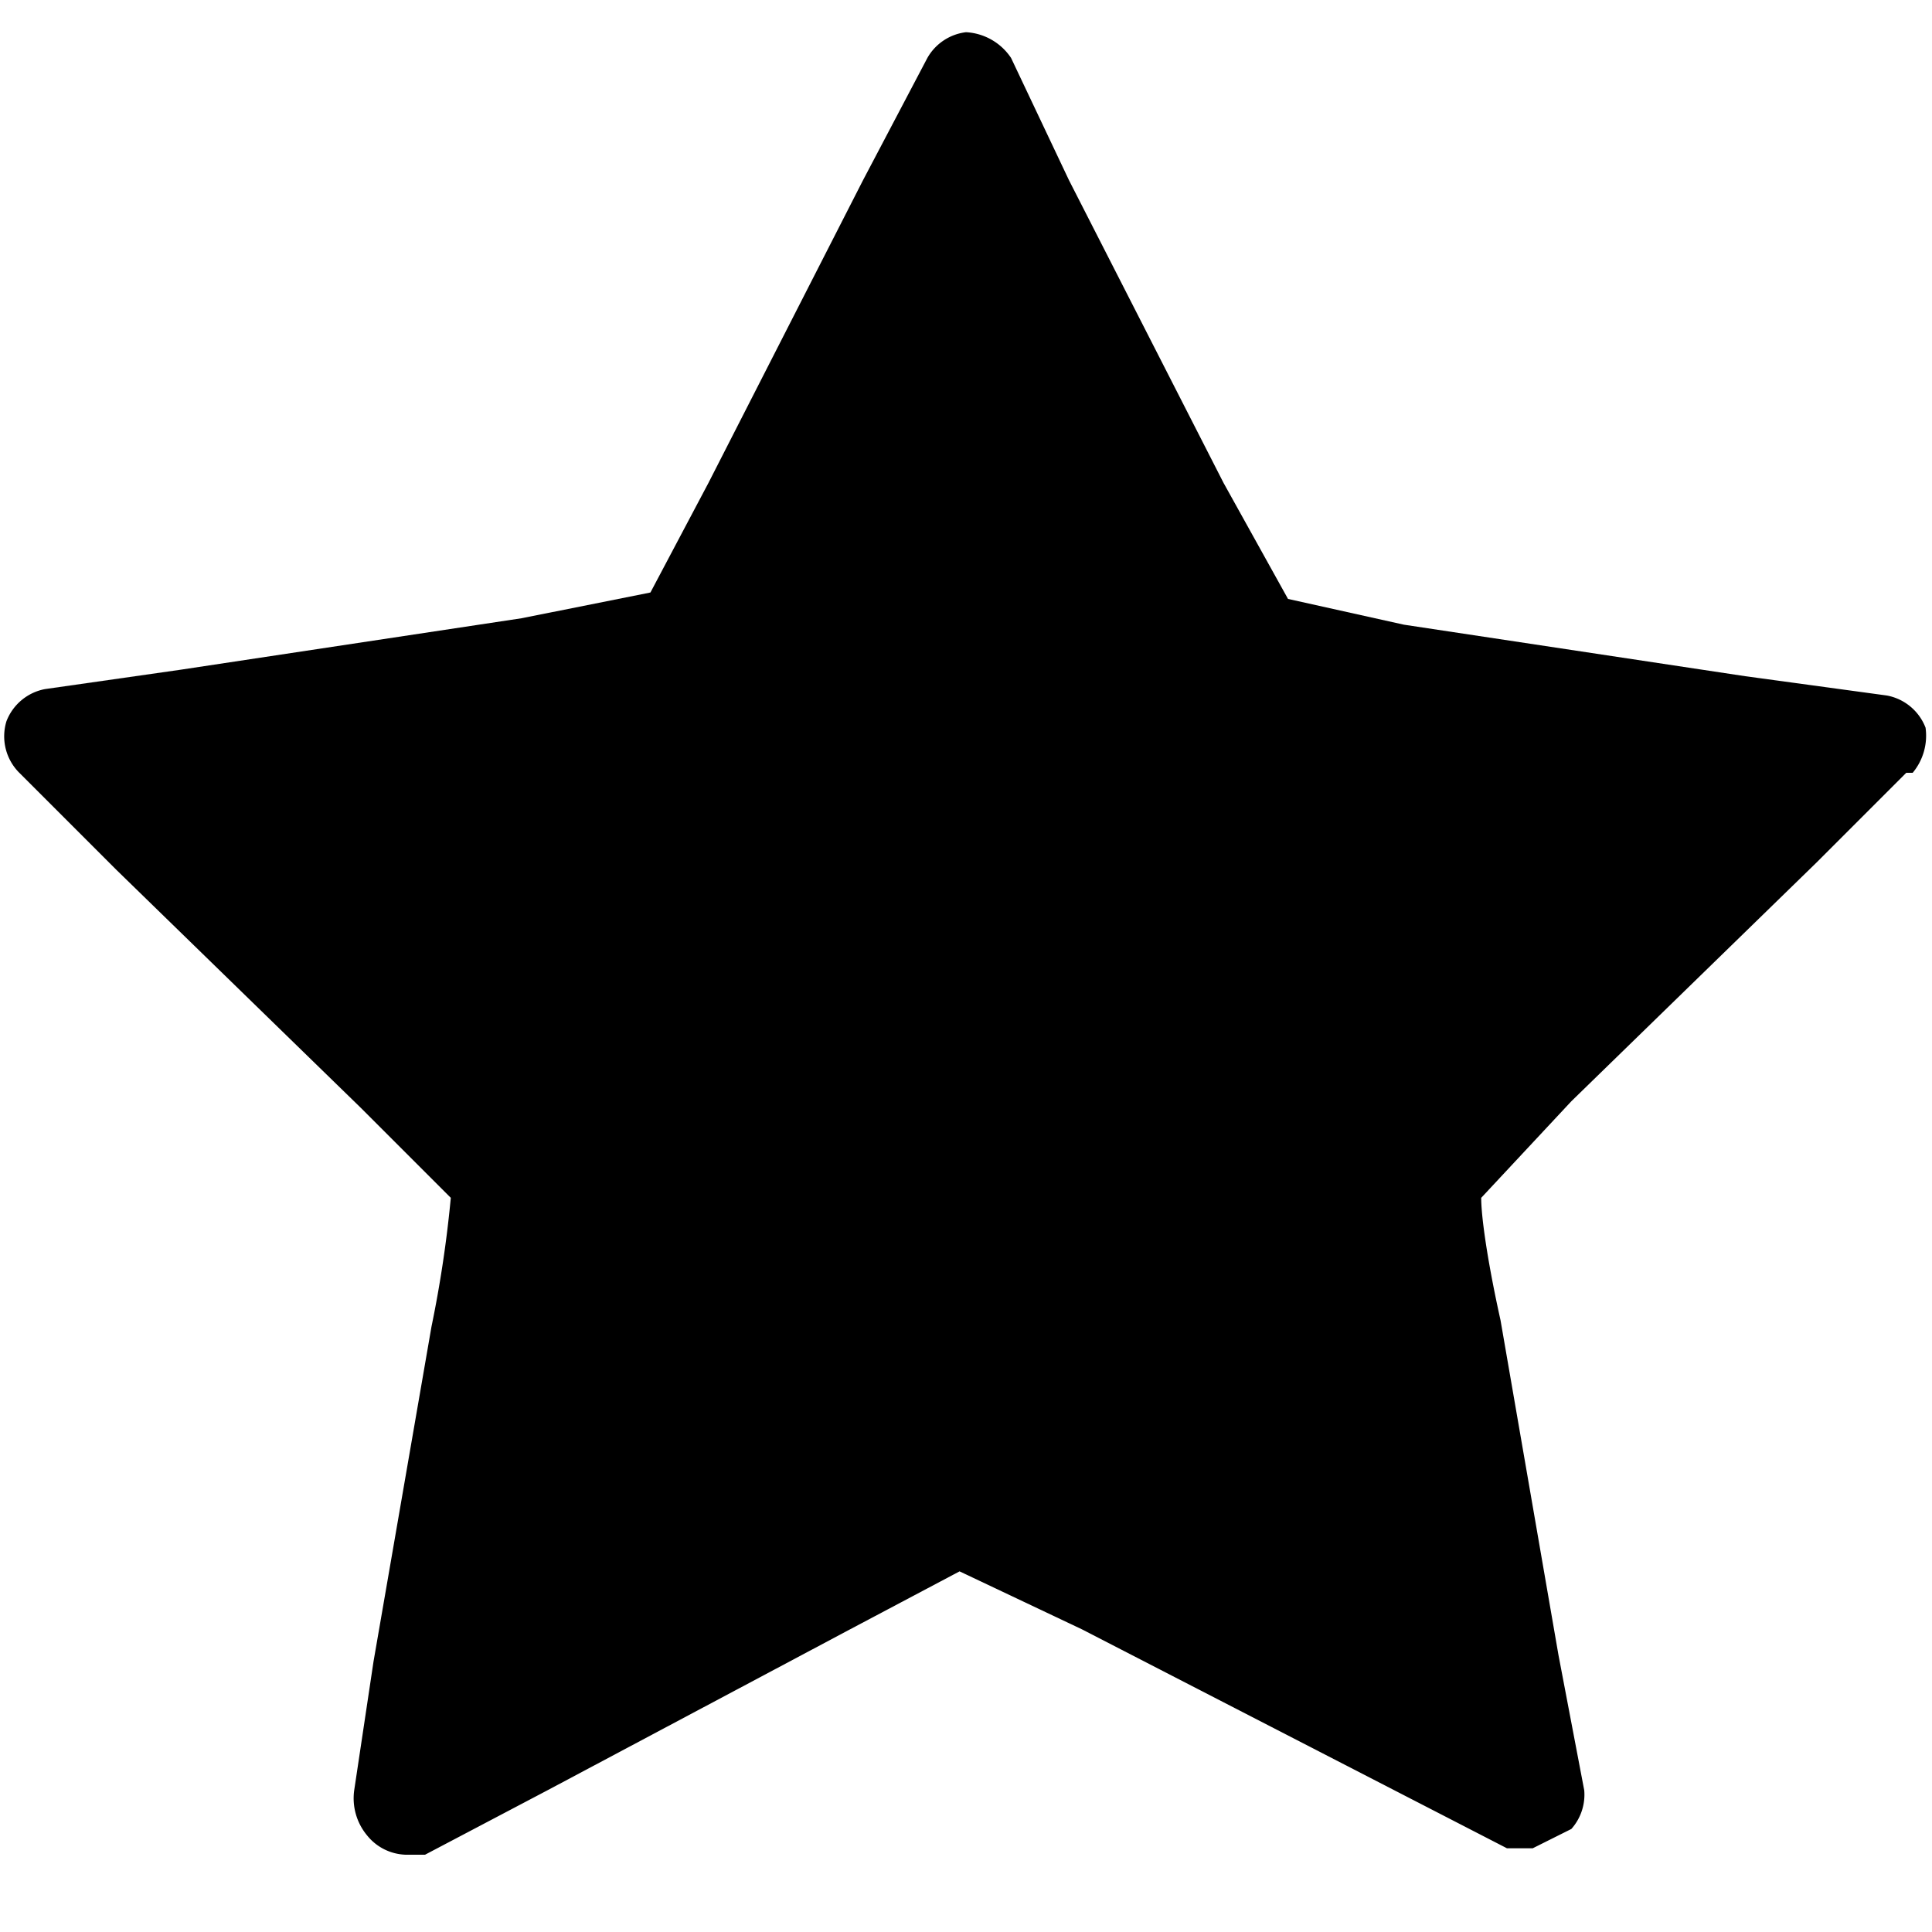 <svg xmlns="http://www.w3.org/2000/svg" viewBox="0 0 30 30"><path d="M29.9,11.3a.8.8,0,0,0-.6-.5l-2.2-.3-5.3-.8L20,9.3,19,7.5,16.6,2.8,15.7.9A.9.9,0,0,0,15,.5a.8.8,0,0,0-.6.4l-1,1.9L11,7.5l-.9,1.7-2,.4-5.3.8-2.1.3a.8.8,0,0,0-.6.5.8.8,0,0,0,.2.8l1.5,1.5,3.8,3.7,1.4,1.4a18.4,18.4,0,0,1-.3,2l-.9,5.2-.3,2a.9.9,0,0,0,.2.7.8.8,0,0,0,.6.3h.3l1.9-1,4.7-2.5,1.7-.9,1.9.9,6.6,3.4h.4l.6-.3a.8.8,0,0,0,.2-.6l-.4-2.1-.9-5.2c-.2-.9-.3-1.6-.3-1.9l1.4-1.5,3.8-3.7,1.4-1.4h.1A.9.9,0,0,0,29.9,11.3Z"/></svg>